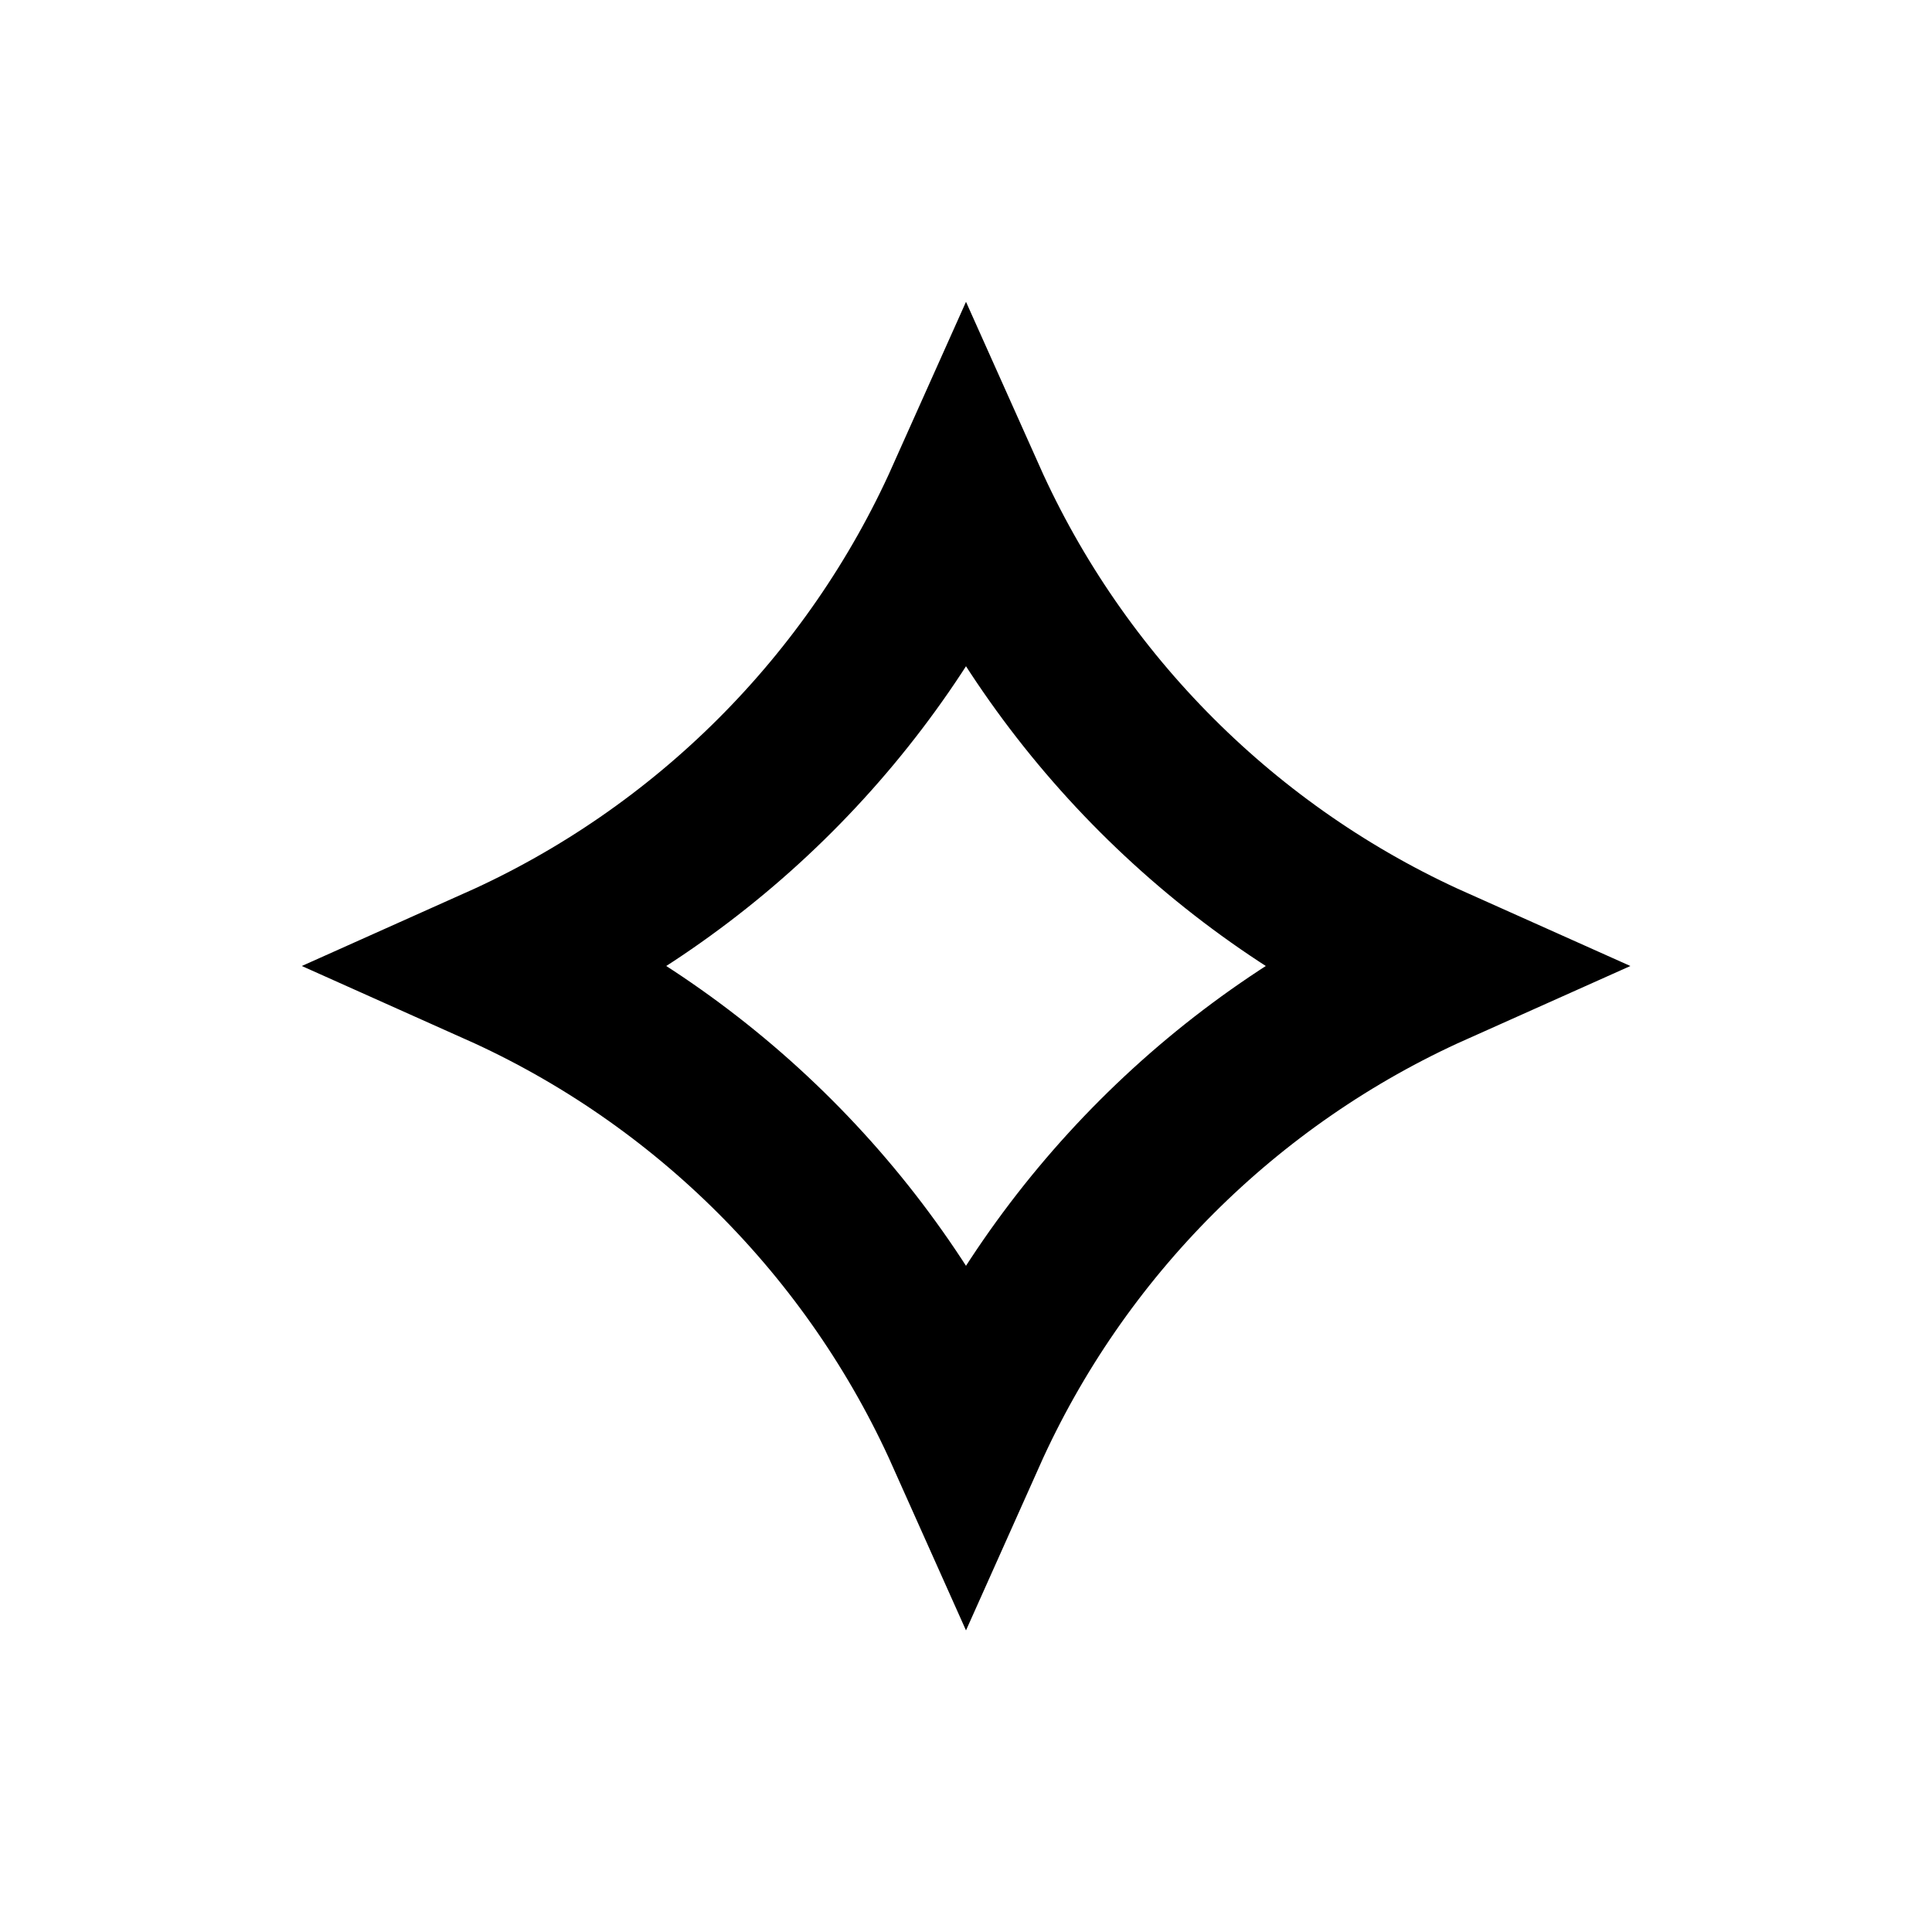 <svg width="16" height="16" viewBox="0 0 16 16" fill="none" xmlns="http://www.w3.org/2000/svg">
<g clip-path="url(#clip0_5258_8276)">
<path d="M8 11.873C7.231 10.153 5.847 8.769 4.128 8C5.847 7.231 7.231 5.847 8 4.128C8.769 5.847 10.153 7.231 11.873 8C10.153 8.769 8.769 10.153 8 11.873Z" stroke="currentColor" stroke-width="1.33"/>
</g>
<defs>
<clipPath id="clip0_5258_8276">
<rect width="14" height="14" fill="white" transform="translate(1 1)"/>
</clipPath>
</defs>
</svg>
